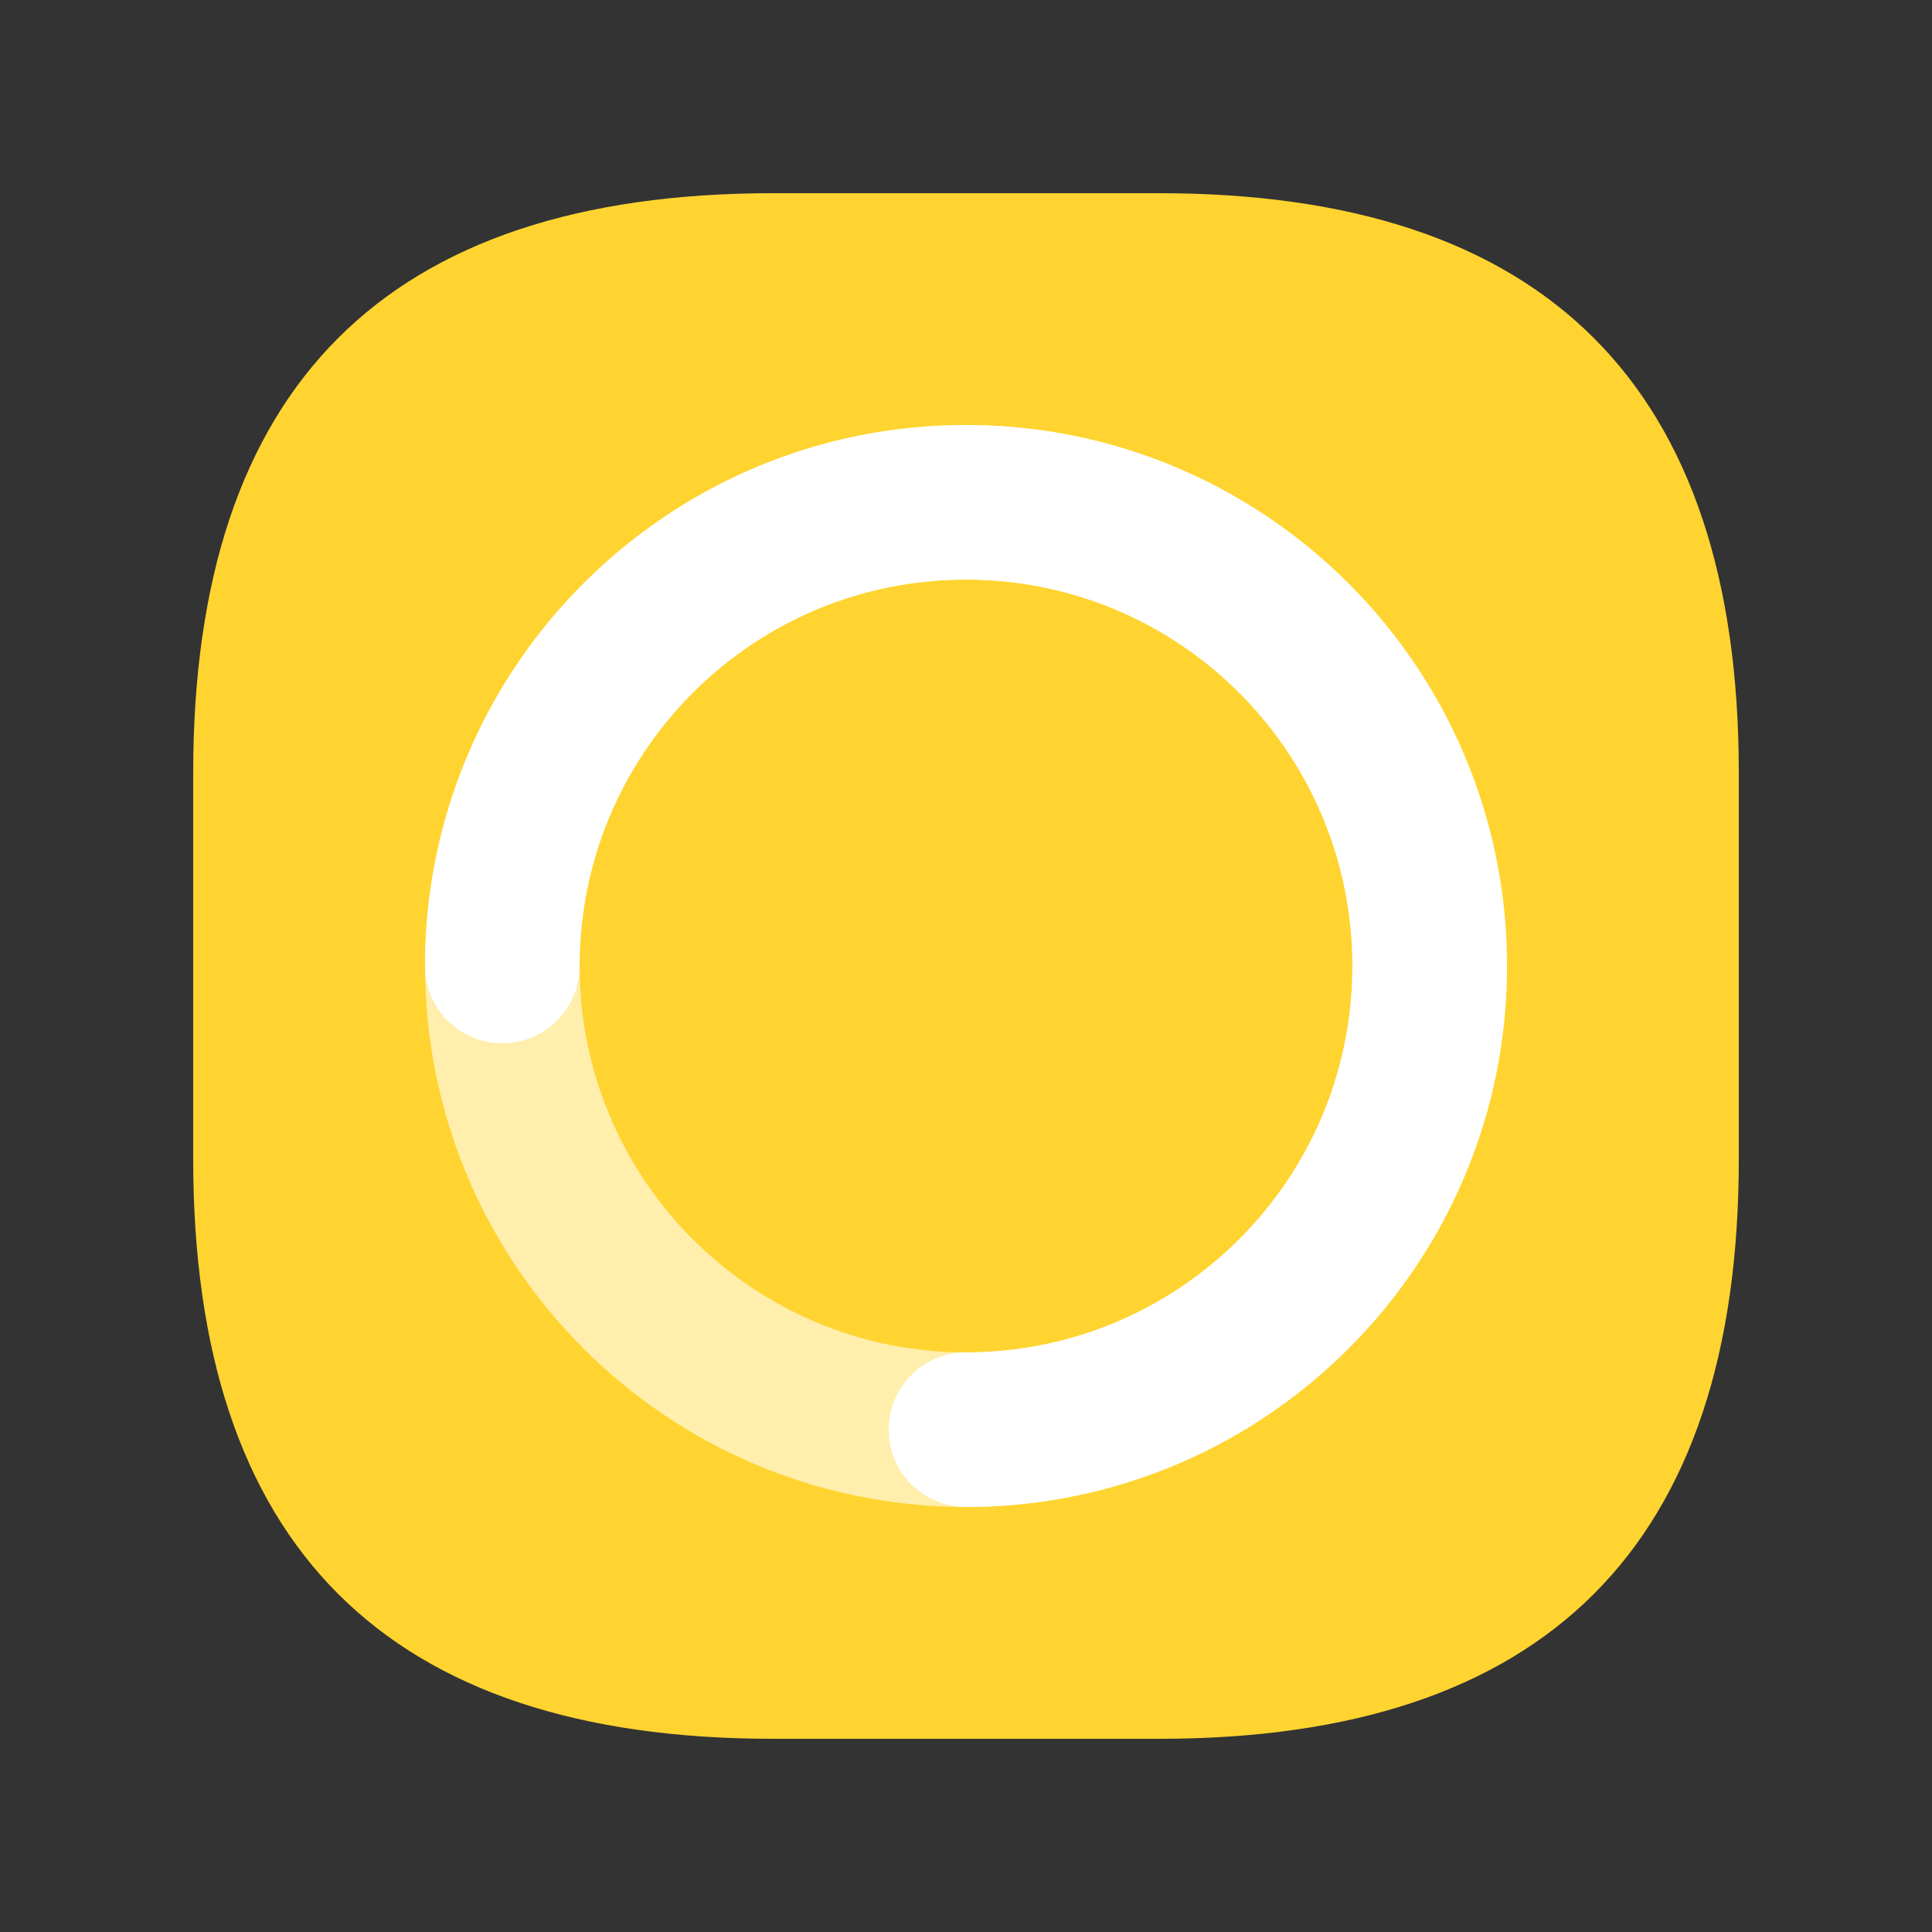 <?xml version="1.0" standalone="no"?><!DOCTYPE svg PUBLIC "-//W3C//DTD SVG 1.1//EN" "http://www.w3.org/Graphics/SVG/1.1/DTD/svg11.dtd"><svg t="1657168085219" class="icon" viewBox="0 0 1024 1024" version="1.1" xmlns="http://www.w3.org/2000/svg" p-id="1296" xmlns:xlink="http://www.w3.org/1999/xlink" width="200" height="200"><rect x="0" y="0" width="1024" height="1024" fill="#333333" stroke="none"/><defs><style type="text/css">@font-face { font-family: feedback-iconfont; src: url("//at.alicdn.com/t/font_1031158_u69w8yhxdu.woff2?t=1630033759944") format("woff2"), url("//at.alicdn.com/t/font_1031158_u69w8yhxdu.woff?t=1630033759944") format("woff"), url("//at.alicdn.com/t/font_1031158_u69w8yhxdu.ttf?t=1630033759944") format("truetype"); }
</style></defs><path d="M102.4 102.4m307.2 0l204.8 0q307.2 0 307.2 307.2l0 204.8q0 307.2-307.2 307.2l-204.8 0q-307.2 0-307.2-307.2l0-204.8q0-307.2 307.2-307.2Z" fill="#FFD430" p-id="1297"></path><path d="M512 225.28c-158.351 0-286.72 128.369-286.72 286.72s128.369 286.72 286.72 286.72 286.72-128.369 286.72-286.72-128.369-286.72-286.72-286.72z m0 81.92c113.106 0 204.8 91.694 204.8 204.8s-91.694 204.8-204.8 204.8-204.8-91.694-204.8-204.8 91.694-204.8 204.8-204.8z" fill="#FFFFFF" fill-opacity=".6" p-id="1298"></path><path d="M512 225.28c158.351 0 286.72 128.369 286.72 286.72s-128.369 286.72-286.72 286.72a40.96 40.96 0 0 1-1.28-81.9L512 716.8c113.106 0 204.8-91.694 204.8-204.8s-91.694-204.8-204.8-204.8-204.8 91.694-204.8 204.8a40.96 40.96 0 1 1-81.92 0c0-158.351 128.369-286.72 286.72-286.72z" fill="#FFFFFF" p-id="1299"></path></svg>
